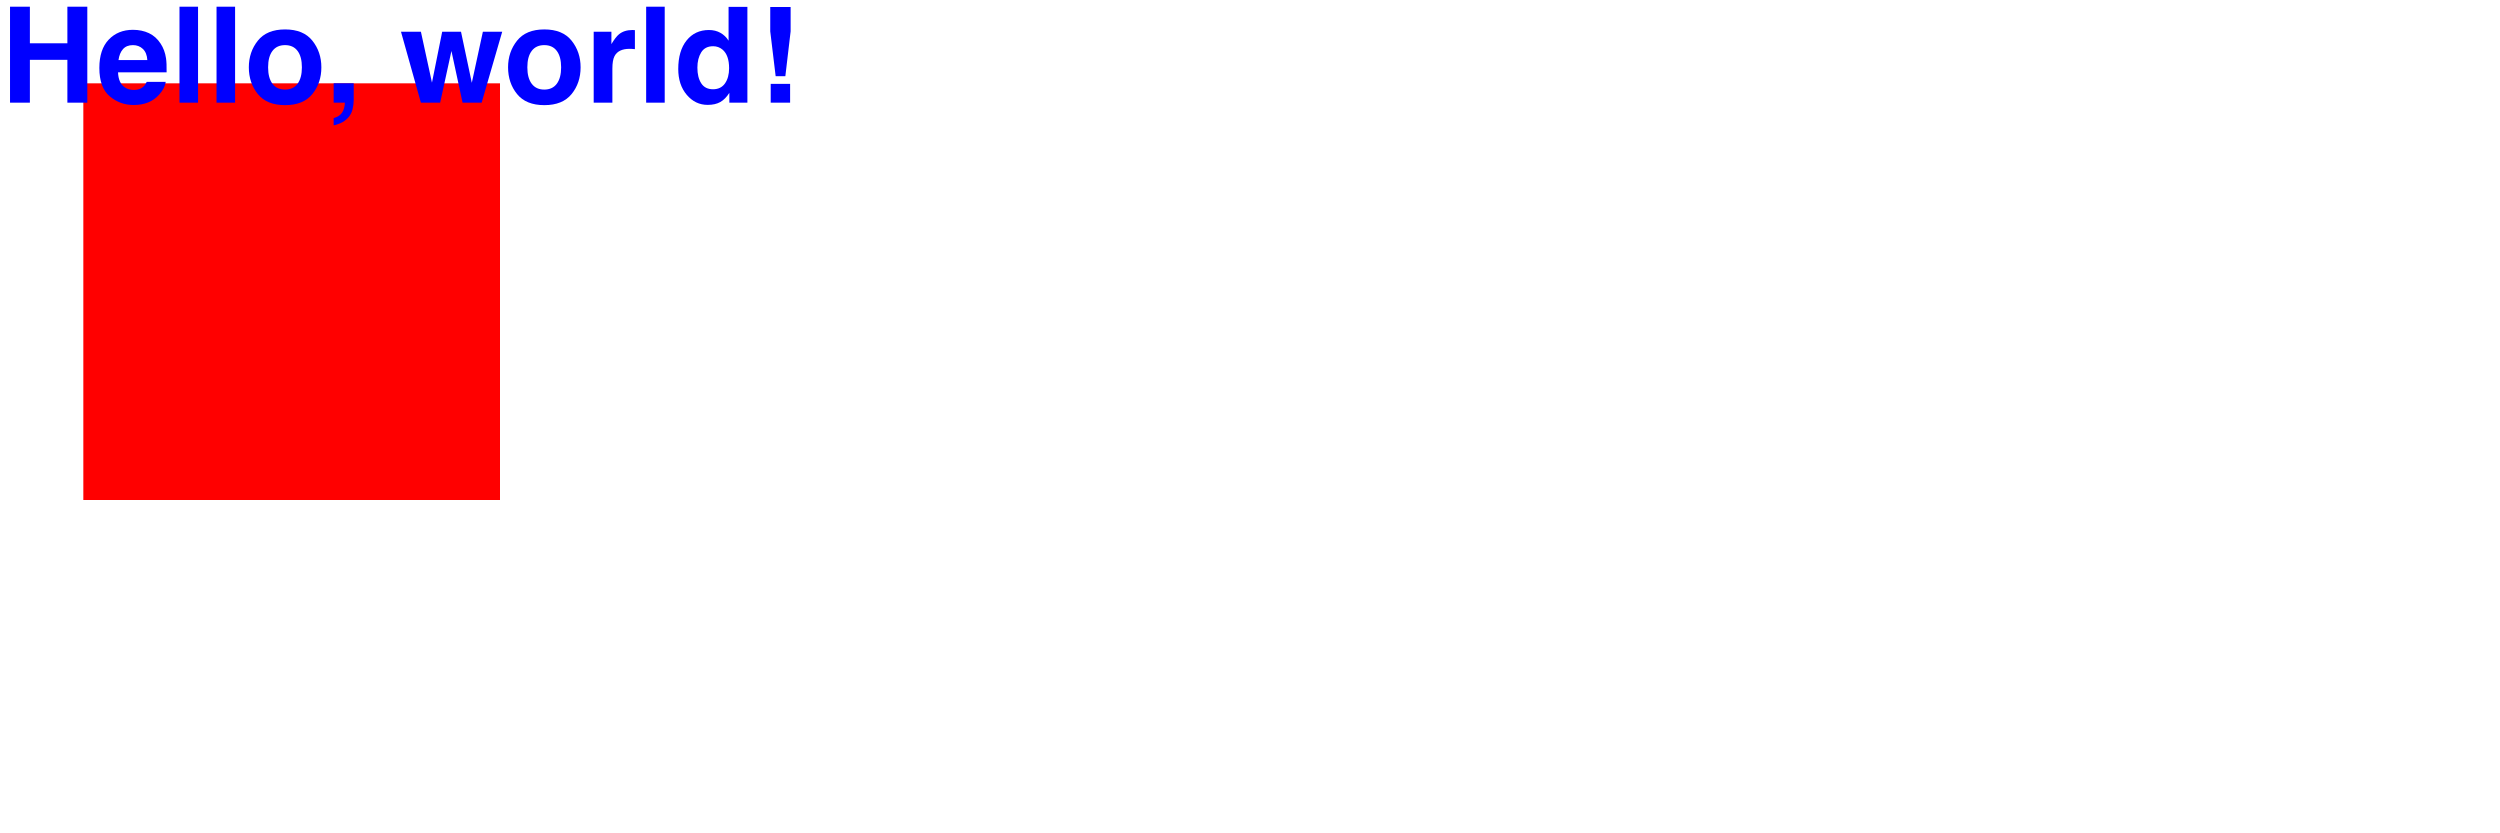 <?xml version="1.0" encoding="UTF-8"?>
<svg xmlns="http://www.w3.org/2000/svg" xmlns:xlink="http://www.w3.org/1999/xlink" width="300pt" height="100pt" viewBox="0 0 300 100" version="1.1">
<defs>
<g>
<symbol overflow="visible" id="glyph0-0">
<path style="stroke:none;" d=""/>
</symbol>
<symbol overflow="visible" id="glyph0-1">
<path style="stroke:none;" d="M 1.203 0 L 1.203 -11.516 L 3.586 -11.516 L 3.586 -7.125 L 8.086 -7.125 L 8.086 -11.516 L 10.477 -11.516 L 10.477 0 L 8.086 0 L 8.086 -5.141 L 3.586 -5.141 L 3.586 0 Z "/>
</symbol>
<symbol overflow="visible" id="glyph0-2">
<path style="stroke:none;" d="M 3.199 -6.422 C 2.914 -6.098 2.738 -5.66 2.664 -5.109 L 6.125 -5.109 C 6.09 -5.699 5.91 -6.145 5.59 -6.449 C 5.27 -6.754 4.871 -6.906 4.398 -6.906 C 3.883 -6.906 3.484 -6.746 3.199 -6.422 Z M 6.312 -8.344 C 6.879 -8.078 7.348 -7.66 7.719 -7.086 C 8.051 -6.582 8.27 -5.996 8.367 -5.328 C 8.426 -4.938 8.449 -4.375 8.438 -3.641 L 2.609 -3.641 C 2.641 -2.785 2.91 -2.188 3.414 -1.844 C 3.723 -1.629 4.09 -1.523 4.523 -1.523 C 4.98 -1.523 5.355 -1.652 5.641 -1.914 C 5.797 -2.055 5.934 -2.25 6.055 -2.5 L 8.328 -2.5 C 8.27 -1.996 8.008 -1.48 7.539 -0.961 C 6.809 -0.133 5.789 0.281 4.477 0.281 C 3.395 0.281 2.438 -0.066 1.609 -0.766 C 0.781 -1.465 0.367 -2.598 0.367 -4.172 C 0.367 -5.645 0.742 -6.777 1.488 -7.562 C 2.234 -8.348 3.207 -8.742 4.398 -8.742 C 5.105 -8.742 5.746 -8.609 6.312 -8.344 Z "/>
</symbol>
<symbol overflow="visible" id="glyph0-3">
<path style="stroke:none;" d="M 3.312 0 L 1.086 0 L 1.086 -11.516 L 3.312 -11.516 Z "/>
</symbol>
<symbol overflow="visible" id="glyph0-4">
<path style="stroke:none;" d="M 6.359 -2.266 C 6.707 -2.73 6.883 -3.387 6.883 -4.242 C 6.883 -5.098 6.707 -5.754 6.359 -6.215 C 6.012 -6.676 5.512 -6.906 4.859 -6.906 C 4.207 -6.906 3.707 -6.676 3.355 -6.215 C 3.004 -5.754 2.828 -5.098 2.828 -4.242 C 2.828 -3.387 3.004 -2.73 3.355 -2.266 C 3.707 -1.801 4.207 -1.57 4.859 -1.57 C 5.512 -1.57 6.012 -1.801 6.359 -2.266 Z M 8.141 -1.035 C 7.422 -0.148 6.332 0.297 4.867 0.297 C 3.402 0.297 2.312 -0.148 1.594 -1.035 C 0.875 -1.922 0.516 -2.992 0.516 -4.242 C 0.516 -5.473 0.875 -6.535 1.594 -7.438 C 2.312 -8.34 3.402 -8.789 4.867 -8.789 C 6.332 -8.789 7.422 -8.34 8.141 -7.438 C 8.859 -6.535 9.219 -5.473 9.219 -4.242 C 9.219 -2.992 8.859 -1.922 8.141 -1.035 Z "/>
</symbol>
<symbol overflow="visible" id="glyph0-5">
<path style="stroke:none;" d="M 0.922 1.852 C 1.371 1.727 1.699 1.52 1.91 1.227 C 2.121 0.934 2.242 0.527 2.273 0 L 0.922 0 L 0.922 -2.328 L 3.328 -2.328 L 3.328 -0.312 C 3.328 0.043 3.281 0.41 3.188 0.797 C 3.094 1.184 2.918 1.516 2.664 1.797 C 2.387 2.098 2.062 2.328 1.691 2.48 C 1.32 2.633 1.062 2.711 0.922 2.711 Z "/>
</symbol>
<symbol overflow="visible" id="glyph0-6">
<path style="stroke:none;" d=""/>
</symbol>
<symbol overflow="visible" id="glyph0-7">
<path style="stroke:none;" d="M 5.055 -8.516 L 7.312 -8.516 L 8.609 -2.383 L 9.938 -8.516 L 12.258 -8.516 L 9.789 0 L 7.5 0 L 6.164 -6.203 L 4.812 0 L 2.5 0 L 0.109 -8.516 L 2.5 -8.516 L 3.828 -2.406 Z "/>
</symbol>
<symbol overflow="visible" id="glyph0-8">
<path style="stroke:none;" d="M 5.77 -8.715 C 5.797 -8.711 5.863 -8.707 5.961 -8.703 L 5.961 -6.422 C 5.82 -6.438 5.695 -6.449 5.586 -6.453 C 5.477 -6.457 5.387 -6.461 5.32 -6.461 C 4.426 -6.461 3.824 -6.168 3.516 -5.586 C 3.344 -5.258 3.258 -4.754 3.258 -4.07 L 3.258 0 L 1.016 0 L 1.016 -8.516 L 3.141 -8.516 L 3.141 -7.031 C 3.484 -7.598 3.785 -7.988 4.039 -8.195 C 4.457 -8.543 4.996 -8.719 5.664 -8.719 C 5.707 -8.719 5.742 -8.719 5.77 -8.715 Z "/>
</symbol>
<symbol overflow="visible" id="glyph0-9">
<path style="stroke:none;" d="M 5.555 -8.379 C 5.957 -8.152 6.281 -7.84 6.531 -7.438 L 6.531 -11.5 L 8.789 -11.5 L 8.789 0 L 6.625 0 L 6.625 -1.18 C 6.309 -0.676 5.945 -0.309 5.539 -0.078 C 5.133 0.152 4.629 0.266 4.023 0.266 C 3.027 0.266 2.191 -0.137 1.512 -0.941 C 0.832 -1.746 0.492 -2.777 0.492 -4.039 C 0.492 -5.492 0.828 -6.637 1.496 -7.469 C 2.164 -8.301 3.059 -8.719 4.18 -8.719 C 4.695 -8.719 5.152 -8.605 5.555 -8.379 Z M 6.102 -2.312 C 6.43 -2.781 6.594 -3.387 6.594 -4.133 C 6.594 -5.176 6.332 -5.918 5.805 -6.367 C 5.48 -6.637 5.105 -6.773 4.68 -6.773 C 4.027 -6.773 3.551 -6.527 3.246 -6.035 C 2.941 -5.543 2.789 -4.934 2.789 -4.203 C 2.789 -3.418 2.945 -2.789 3.254 -2.316 C 3.562 -1.844 4.035 -1.609 4.664 -1.609 C 5.293 -1.609 5.773 -1.844 6.102 -2.312 Z "/>
</symbol>
<symbol overflow="visible" id="glyph0-10">
<path style="stroke:none;" d="M 1.758 -11.477 L 4.203 -11.477 L 4.203 -8.555 L 3.57 -3.18 L 2.406 -3.18 L 1.758 -8.555 Z M 1.812 -2.258 L 4.141 -2.258 L 4.141 0 L 1.812 0 Z "/>
</symbol>
</g>
</defs>
<g id="surface1">
<path style=" stroke:none;fill-rule:nonzero;fill:rgb(100%,0%,0%);fill-opacity:1;" d="M 10 10 L 60 10 L 60 60 L 10 60 Z "/>
<g style="fill:rgb(0%,0%,100%);fill-opacity:1;">
  <use xlink:href="#glyph0-1" x="0" y="12.32"/>
  <use xlink:href="#glyph0-2" x="11.555" y="12.32"/>
  <use xlink:href="#glyph0-3" x="20.453" y="12.32"/>
  <use xlink:href="#glyph0-3" x="24.898" y="12.32"/>
  <use xlink:href="#glyph0-4" x="29.344" y="12.32"/>
  <use xlink:href="#glyph0-5" x="39.117" y="12.32"/>
  <use xlink:href="#glyph0-6" x="43.562" y="12.32"/>
  <use xlink:href="#glyph0-7" x="48.008" y="12.32"/>
  <use xlink:href="#glyph0-4" x="60.453" y="12.32"/>
  <use xlink:href="#glyph0-8" x="70.227" y="12.32"/>
  <use xlink:href="#glyph0-3" x="76.453" y="12.32"/>
  <use xlink:href="#glyph0-9" x="80.898" y="12.32"/>
  <use xlink:href="#glyph0-10" x="90.672" y="12.32"/>
</g>
</g>
</svg>
